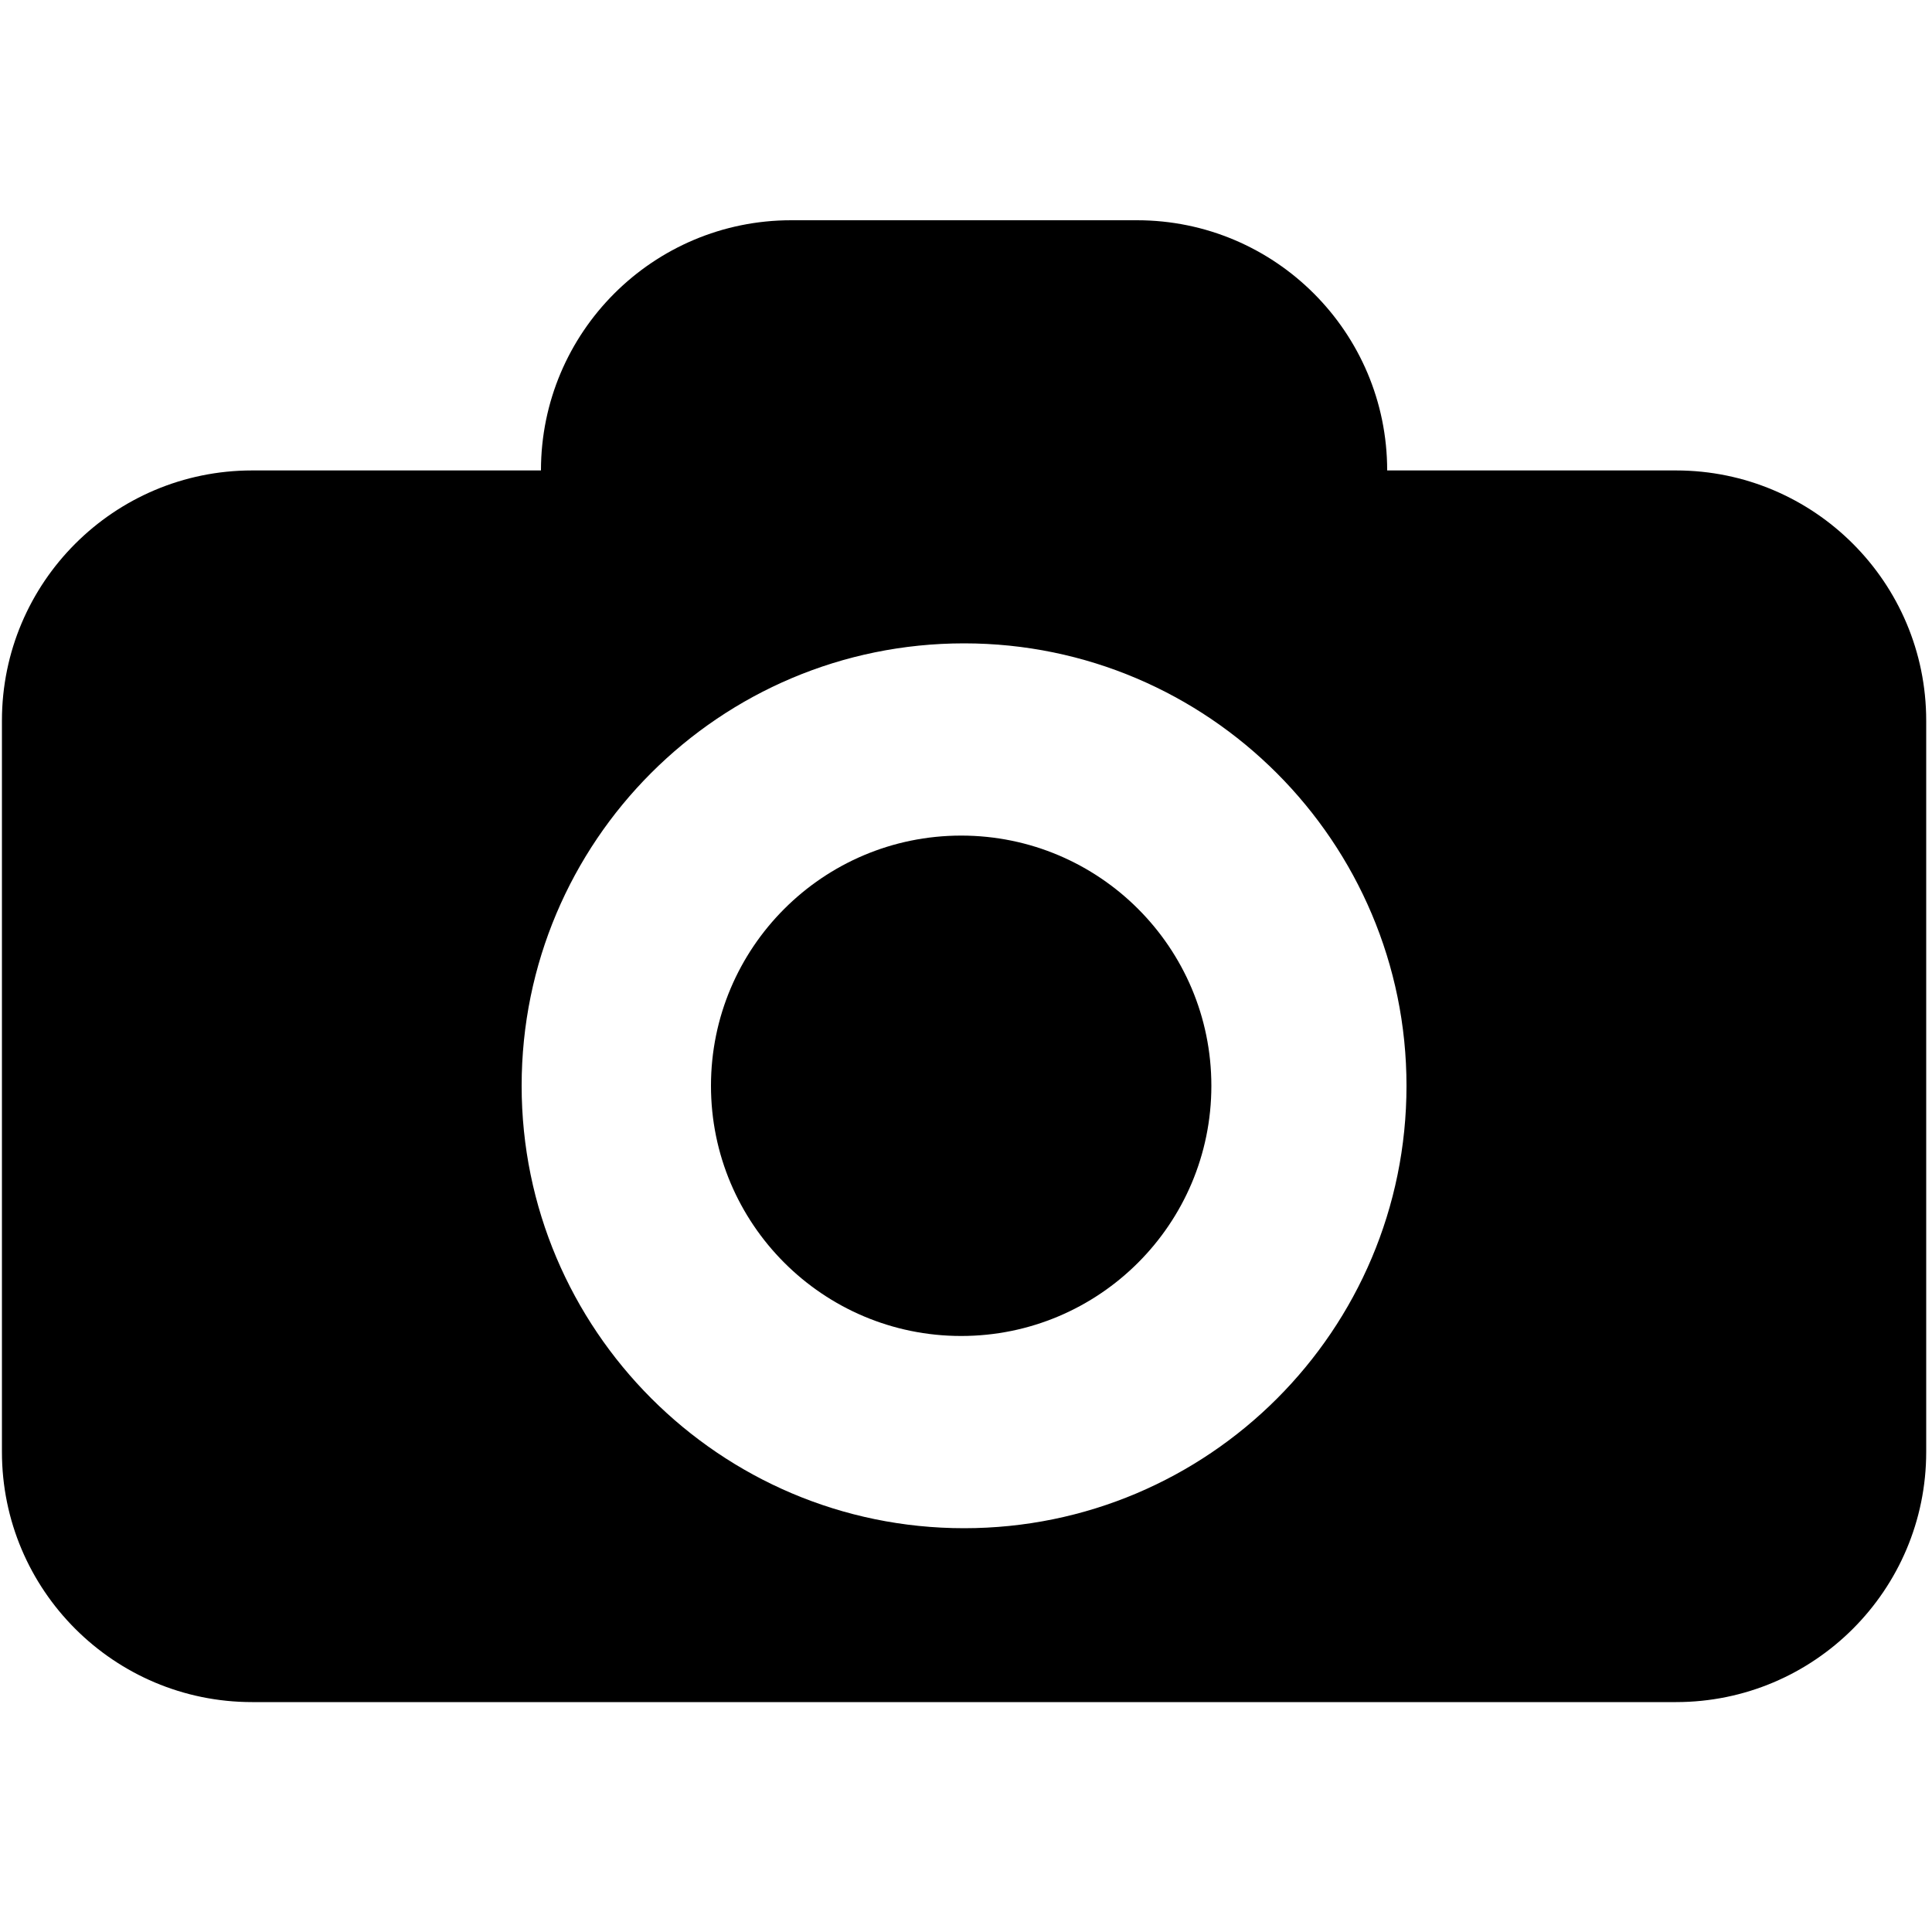 <?xml version="1.0" encoding="utf-8"?>
<!-- Generator: Adobe Illustrator 21.0.0, SVG Export Plug-In . SVG Version: 6.00 Build 0)  -->
<svg version="1.1" id="图层_1" xmlns="http://www.w3.org/2000/svg" xmlns:xlink="http://www.w3.org/1999/xlink" x="0px" y="0px"
	 viewBox="0 0 200 200" style="enable-background:new 0 0 200 200;" xml:space="preserve">
<g>
	<path d="M99.5,86.5c-14.3,0-25.9,11.6-25.9,25.9s11.6,25.9,25.9,25.9s25.9-11.6,25.9-25.9C125.4,98.1,113.8,86.5,99.5,86.5z"/>
	<path d="M173.5,48.7h-29.9c0-14.3-11.6-25.9-25.9-25.9H81.9C67.6,22.8,56,34.4,56,48.7H26.1c-14.3,0-25.9,11.6-25.9,25.9v75.7
		c0,14.3,11.6,25.9,25.9,25.9h147.4c14.3,0,25.9-11.6,25.9-25.9V74.6C199.4,60.3,187.8,48.7,173.5,48.7z M99.8,158.2
		c-25.3,0-45.8-20.6-45.8-45.8c0-25.3,20.5-45.8,45.8-45.8s45.8,20.6,45.8,45.8C145.6,137.7,125.1,158.2,99.8,158.2z"/>
</g>
</svg>
